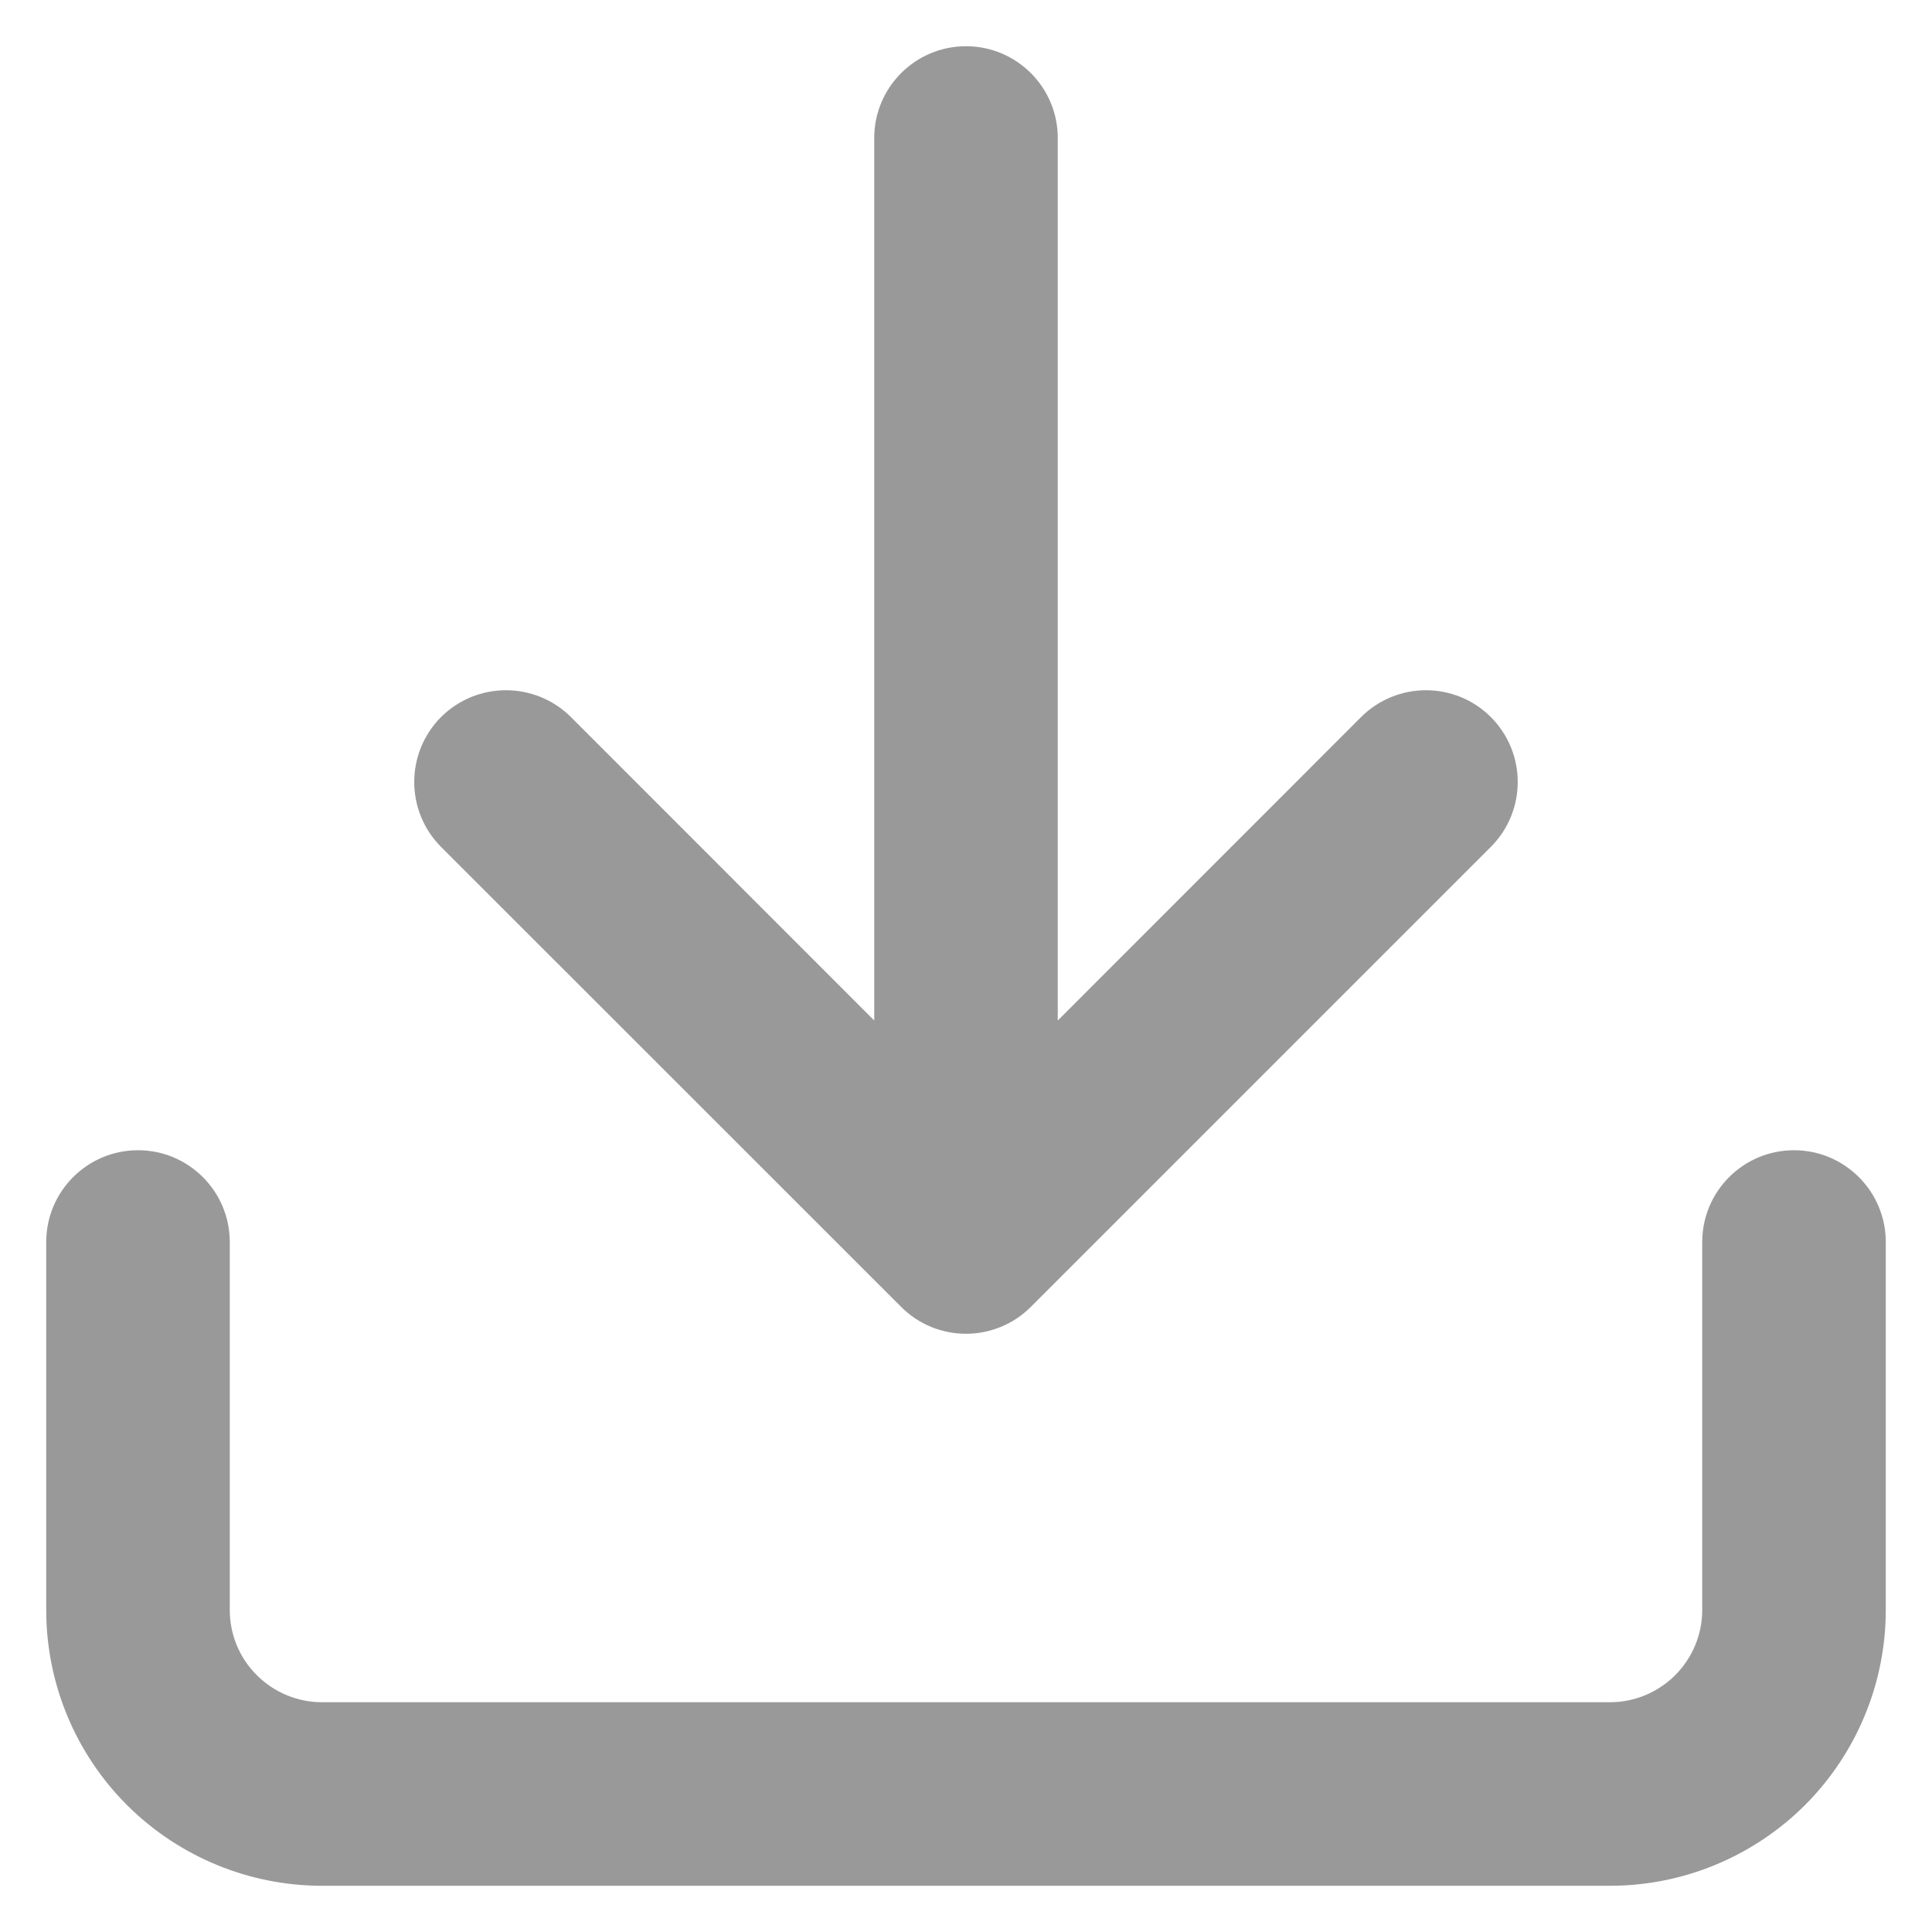 <svg width="14" height="14" viewBox="0 0 14 14" fill="none" xmlns="http://www.w3.org/2000/svg">
<path fill-rule="evenodd" clip-rule="evenodd" d="M7 0.335C7.367 0.335 7.665 0.633 7.665 1V7.395L9.863 5.196C10.123 4.937 10.544 4.937 10.803 5.196C11.063 5.456 11.063 5.877 10.803 6.137L7.47 9.47C7.21 9.73 6.789 9.73 6.53 9.47L3.196 6.137C2.937 5.877 2.937 5.456 3.196 5.196C3.456 4.937 3.877 4.937 4.137 5.196L6.335 7.395V1C6.335 0.633 6.633 0.335 7 0.335ZM1 8.335C1.367 8.335 1.665 8.633 1.665 9V11.667C1.665 11.844 1.735 12.014 1.861 12.139C1.986 12.264 2.156 12.335 2.333 12.335H11.667C11.844 12.335 12.014 12.264 12.139 12.139C12.264 12.014 12.335 11.844 12.335 11.667V9C12.335 8.633 12.633 8.335 13 8.335C13.367 8.335 13.665 8.633 13.665 9V11.667C13.665 12.197 13.454 12.705 13.08 13.08C12.705 13.454 12.197 13.665 11.667 13.665H2.333C1.803 13.665 1.295 13.454 0.92 13.08C0.545 12.705 0.335 12.197 0.335 11.667V9C0.335 8.633 0.633 8.335 1 8.335Z" fill="#999999"/>
</svg>
